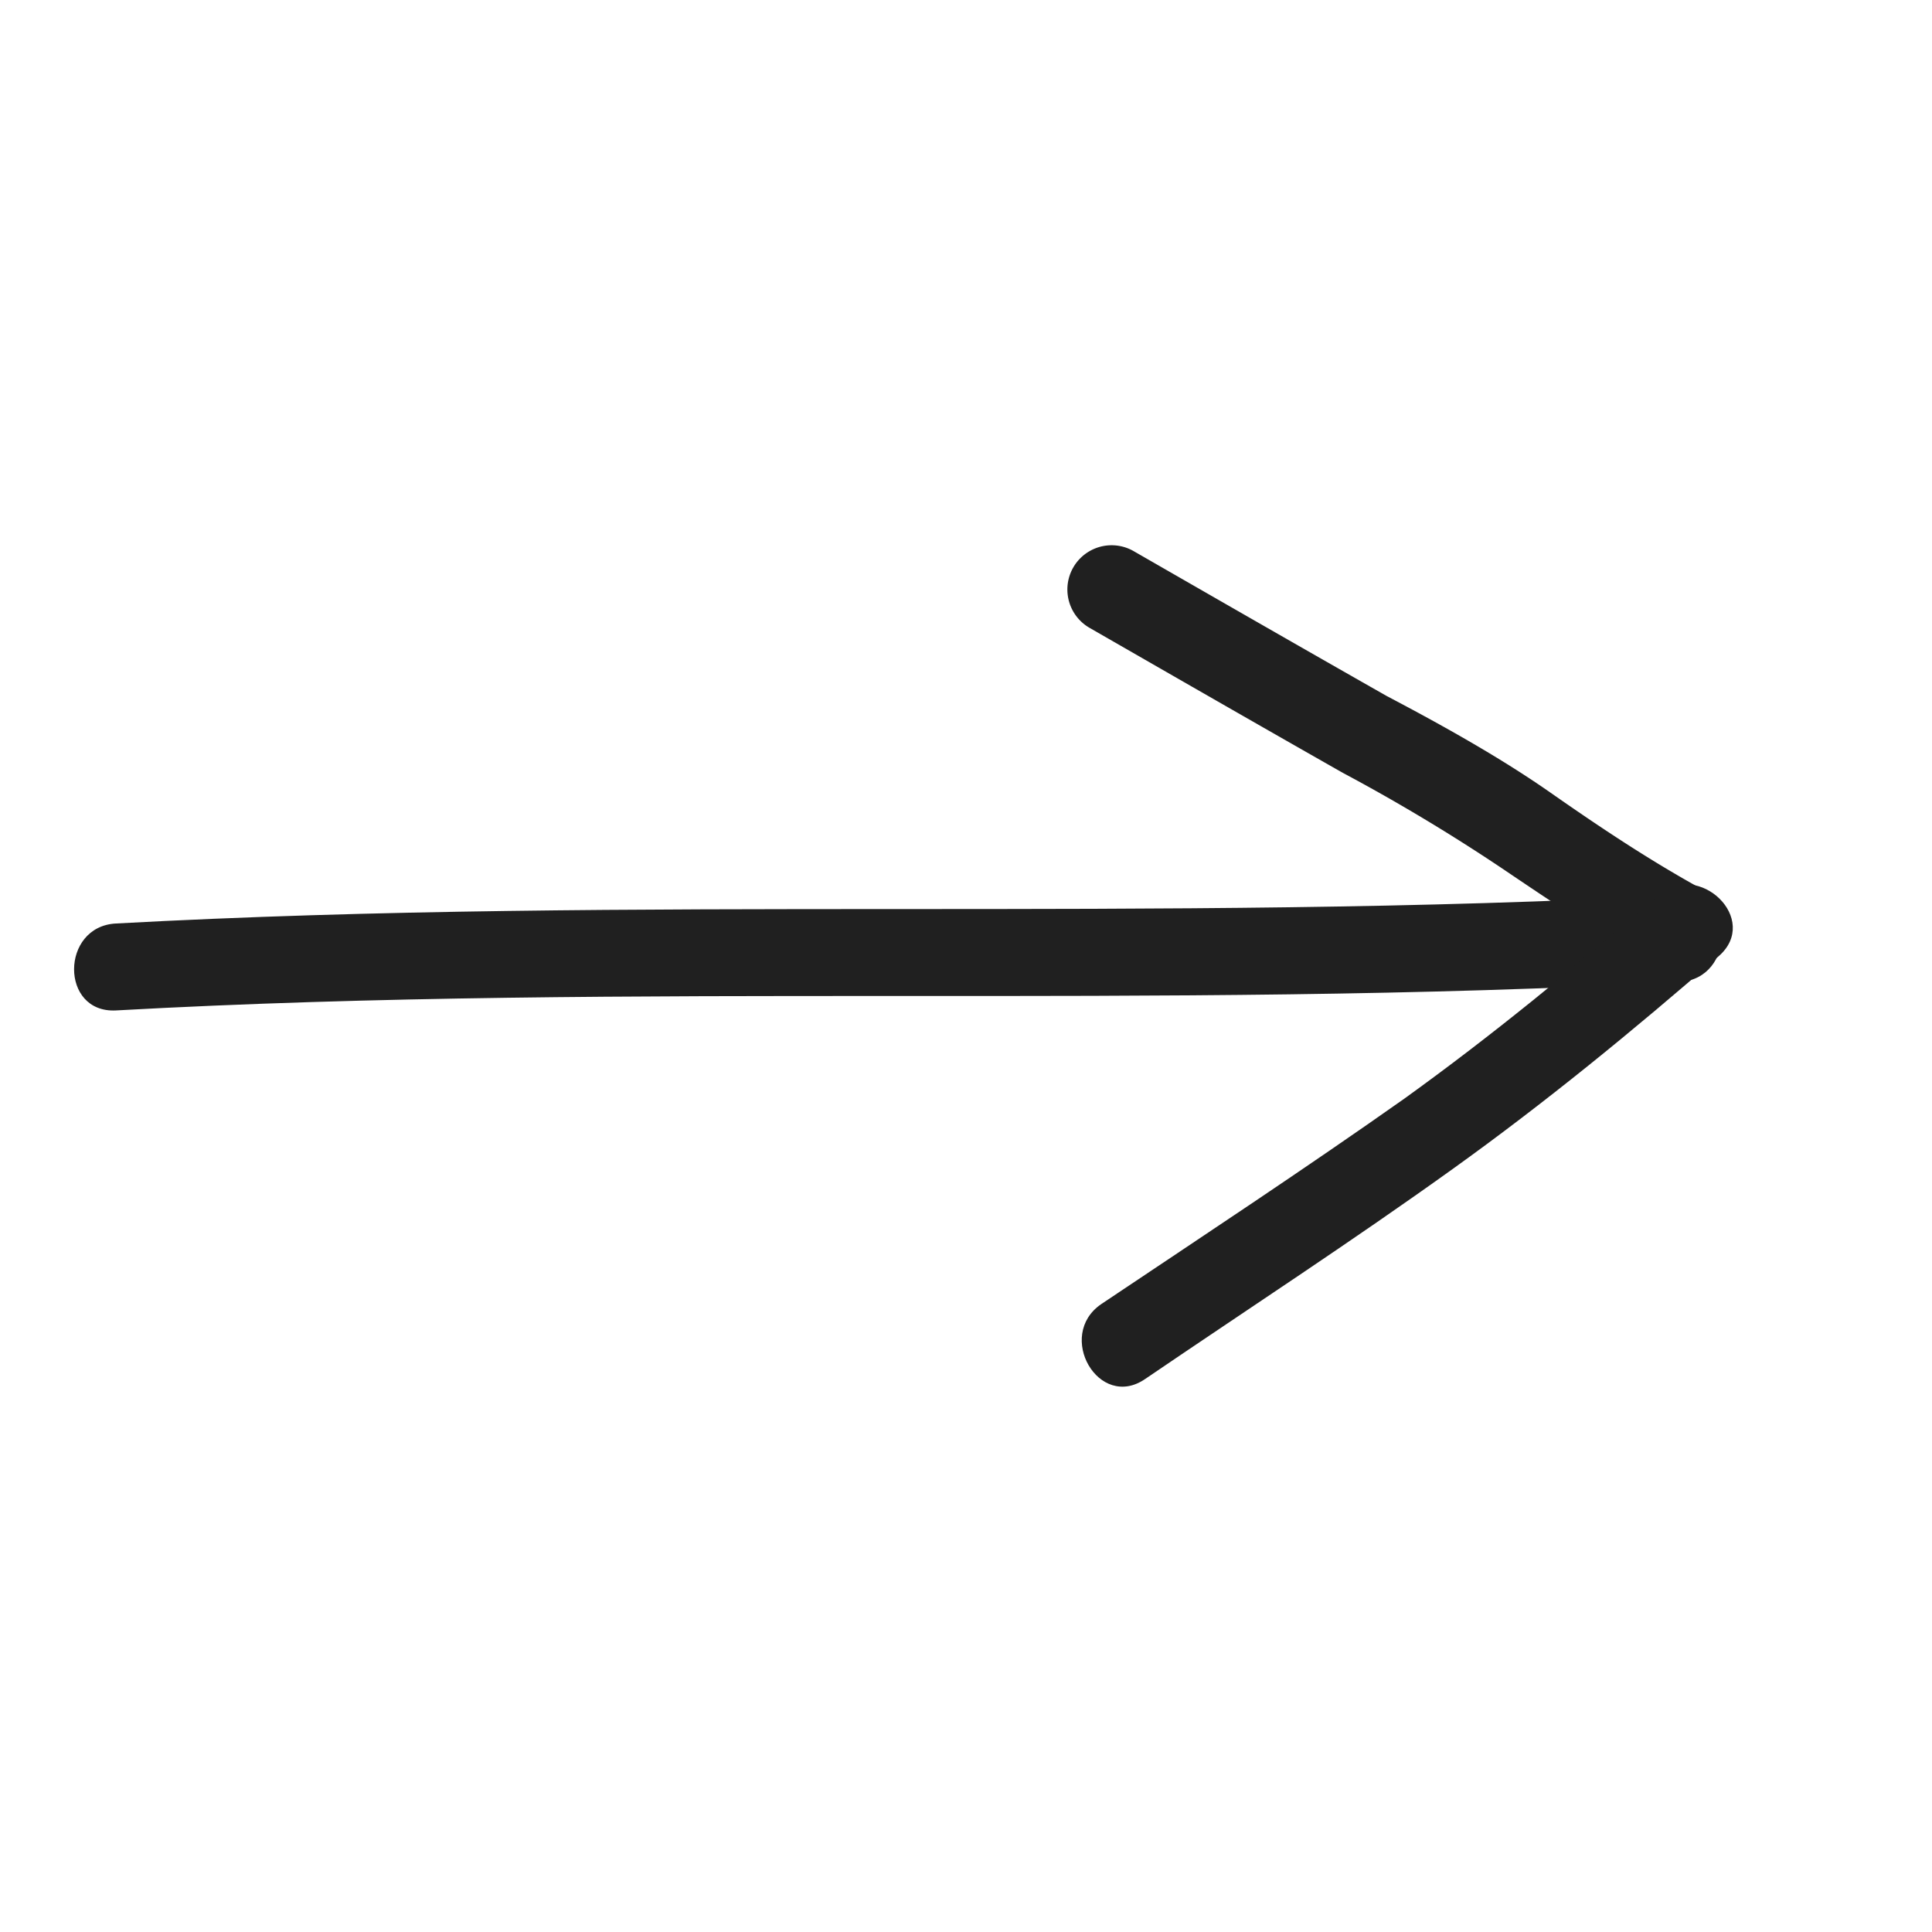 <svg id="Layer_1" data-name="Layer 1" xmlns="http://www.w3.org/2000/svg" viewBox="0 0 40 40"><defs><style>.cls-1{fill:#202020;}</style></defs><path class="cls-1" d="M2.4,20.92c10.79-.6,21.59,0,32.38-.59,1.15-.07,1.16-1.87,0-1.8-10.79.58-21.59,0-32.38.59-1.15.06-1.16,1.86,0,1.8Z"/><path class="cls-1" d="M35.24,18.41c-1.09-.6-2.11-1.28-3.14-2s-2.23-1.39-3.39-2c-1.76-1-3.5-2-5.24-3A.9.9,0,0,0,22.56,13c1.74,1,3.48,2,5.24,3a38.41,38.41,0,0,1,3.33,2c1.05.71,2.09,1.41,3.2,2s1.92-1,.91-1.55Z"/><path class="cls-1" d="M34.31,18.55c-1.69,1.47-3.42,2.89-5.24,4.2C27,24.21,24.89,25.6,22.8,27c-.95.65-.05,2.21.91,1.55,2.13-1.45,4.28-2.85,6.37-4.35,1.91-1.37,3.73-2.86,5.5-4.4.88-.76-.4-2-1.27-1.27Z"/></svg>